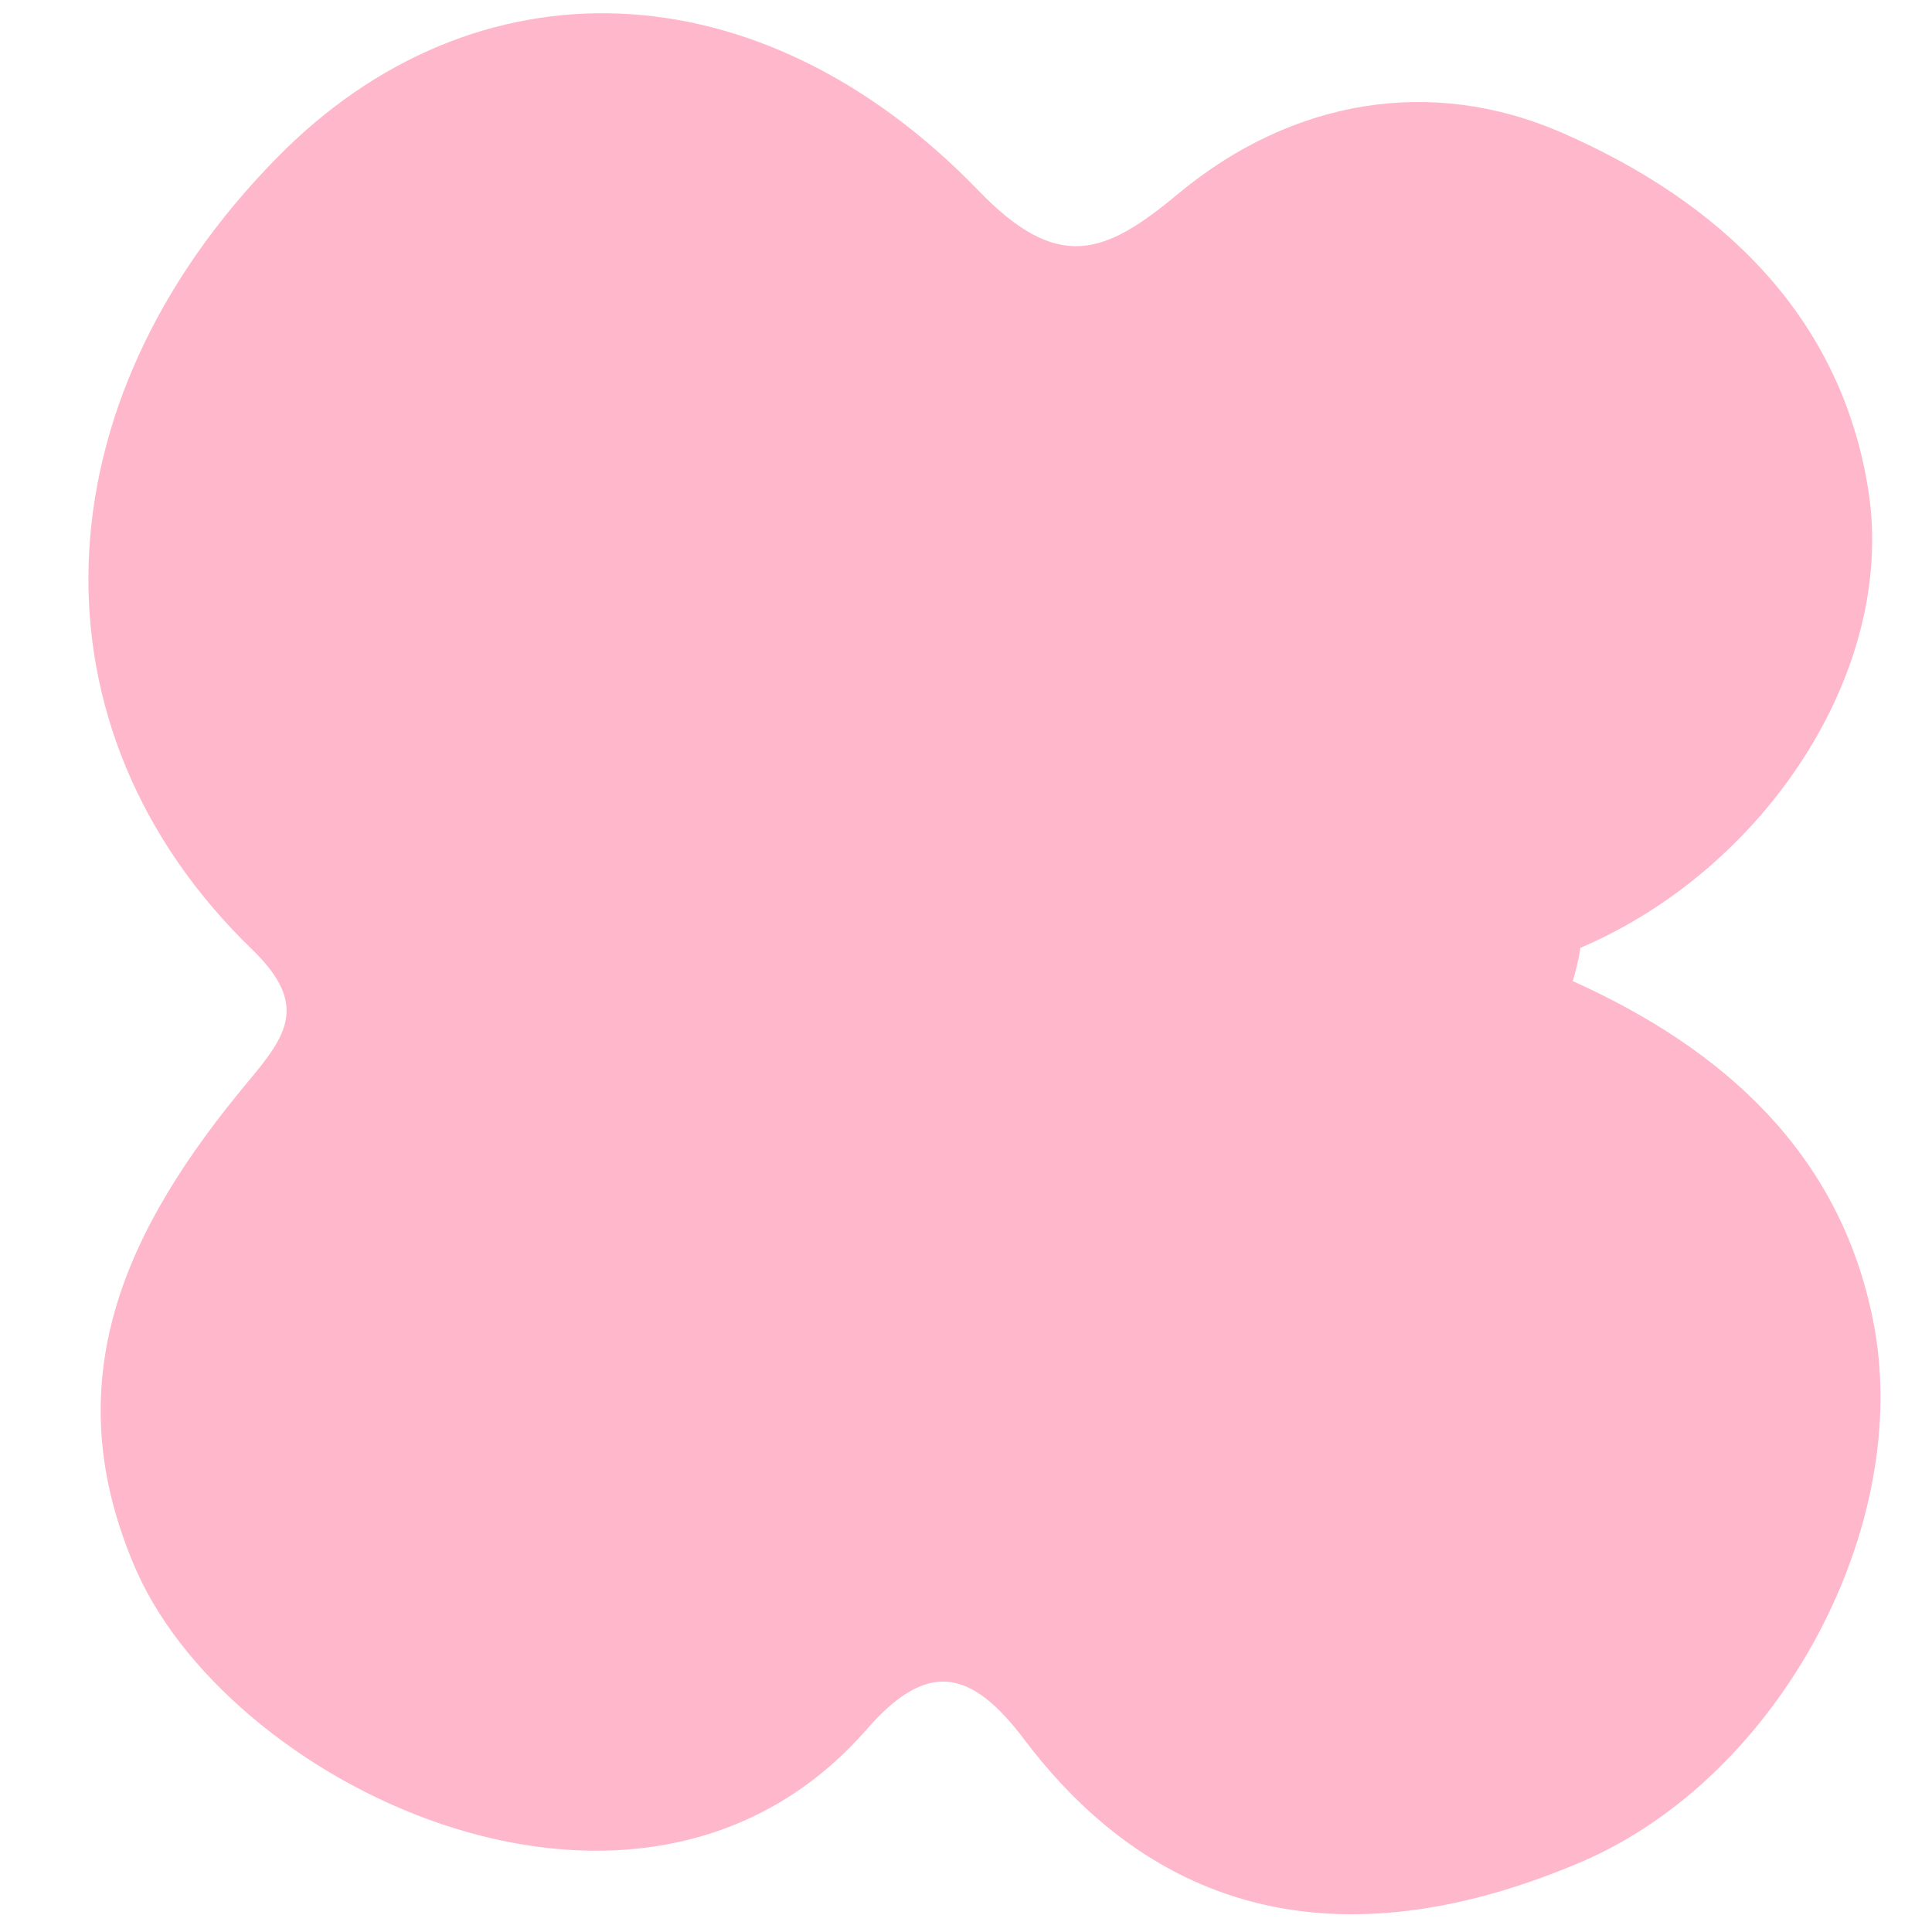 <?xml version="1.0" ?><svg id="Layer_1" style="enable-background:new 0 0 128 128;" version="1.1" viewBox="0 0 128 128" xml:space="preserve" xmlns="http://www.w3.org/2000/svg" xmlns:xlink="http://www.w3.org/1999/xlink"><style type="text/css">
	.st0{fill:#1C4FBE;}
	.st1{fill:#EE693F;}
	.st2{fill:#FFB8CB;}
	.st3{fill:#F94003;}
	.st4{fill:#DEA740;}
	.st5{fill:#1CB6BE;}
	.st6{fill:#BCCE3E;}
	.st7{fill:#EDEFF2;}
	.st8{fill:#684E3C;}
	.st9{fill:#100F0D;}
	.st10{fill:#5B4332;}
	.st11{fill:#5C7242;}
	.st12{fill:#E1B0AF;}
	.st13{fill:#EC5527;}
	.st14{fill:#057590;}
	.st15{fill:#771C39;}
	.st16{fill:#F8A70C;}
	.st17{fill:#F06522;}
	.st18{fill:#FFFFFF;}
	.st19{fill:#CC7C2C;}
	.st20{fill:#5D6124;}
	.st21{fill:#E6AA30;}
	.st22{fill:#2AB06A;}
	.st23{fill:#725948;}
	.st24{fill:#1A1613;}
	.st25{fill:none;}
	.st26{fill:#EE4D4C;}
</style><path class="st2" d="M57.4,114.6c4-4.6,6.9-4.1,10.5,0.7c9.7,12.8,22.8,14.1,37,8c13.1-5.7,21.9-22.3,19.2-35.8  c-2.2-11.1-9.9-18-19.9-22.5c0.2-0.7,0.4-1.4,0.5-2.2l0,0c12.2-5.2,20.9-18.3,19.1-30.2c-1.8-11.8-10-19.3-20.3-23.8  c-8.7-3.8-17.9-2.2-25.4,4c-4.9,4.1-8,5.3-13.3-0.2C50.3-2.4,31.4-2.9,18.3,10.5C2.4,26.7,1.6,48.3,16.7,62.9  c3.7,3.6,2.4,5.6-0.3,8.8c-7.9,9.5-13,19.7-7.3,32.5C15.6,118.6,42.6,131.5,57.4,114.6z"/></svg>